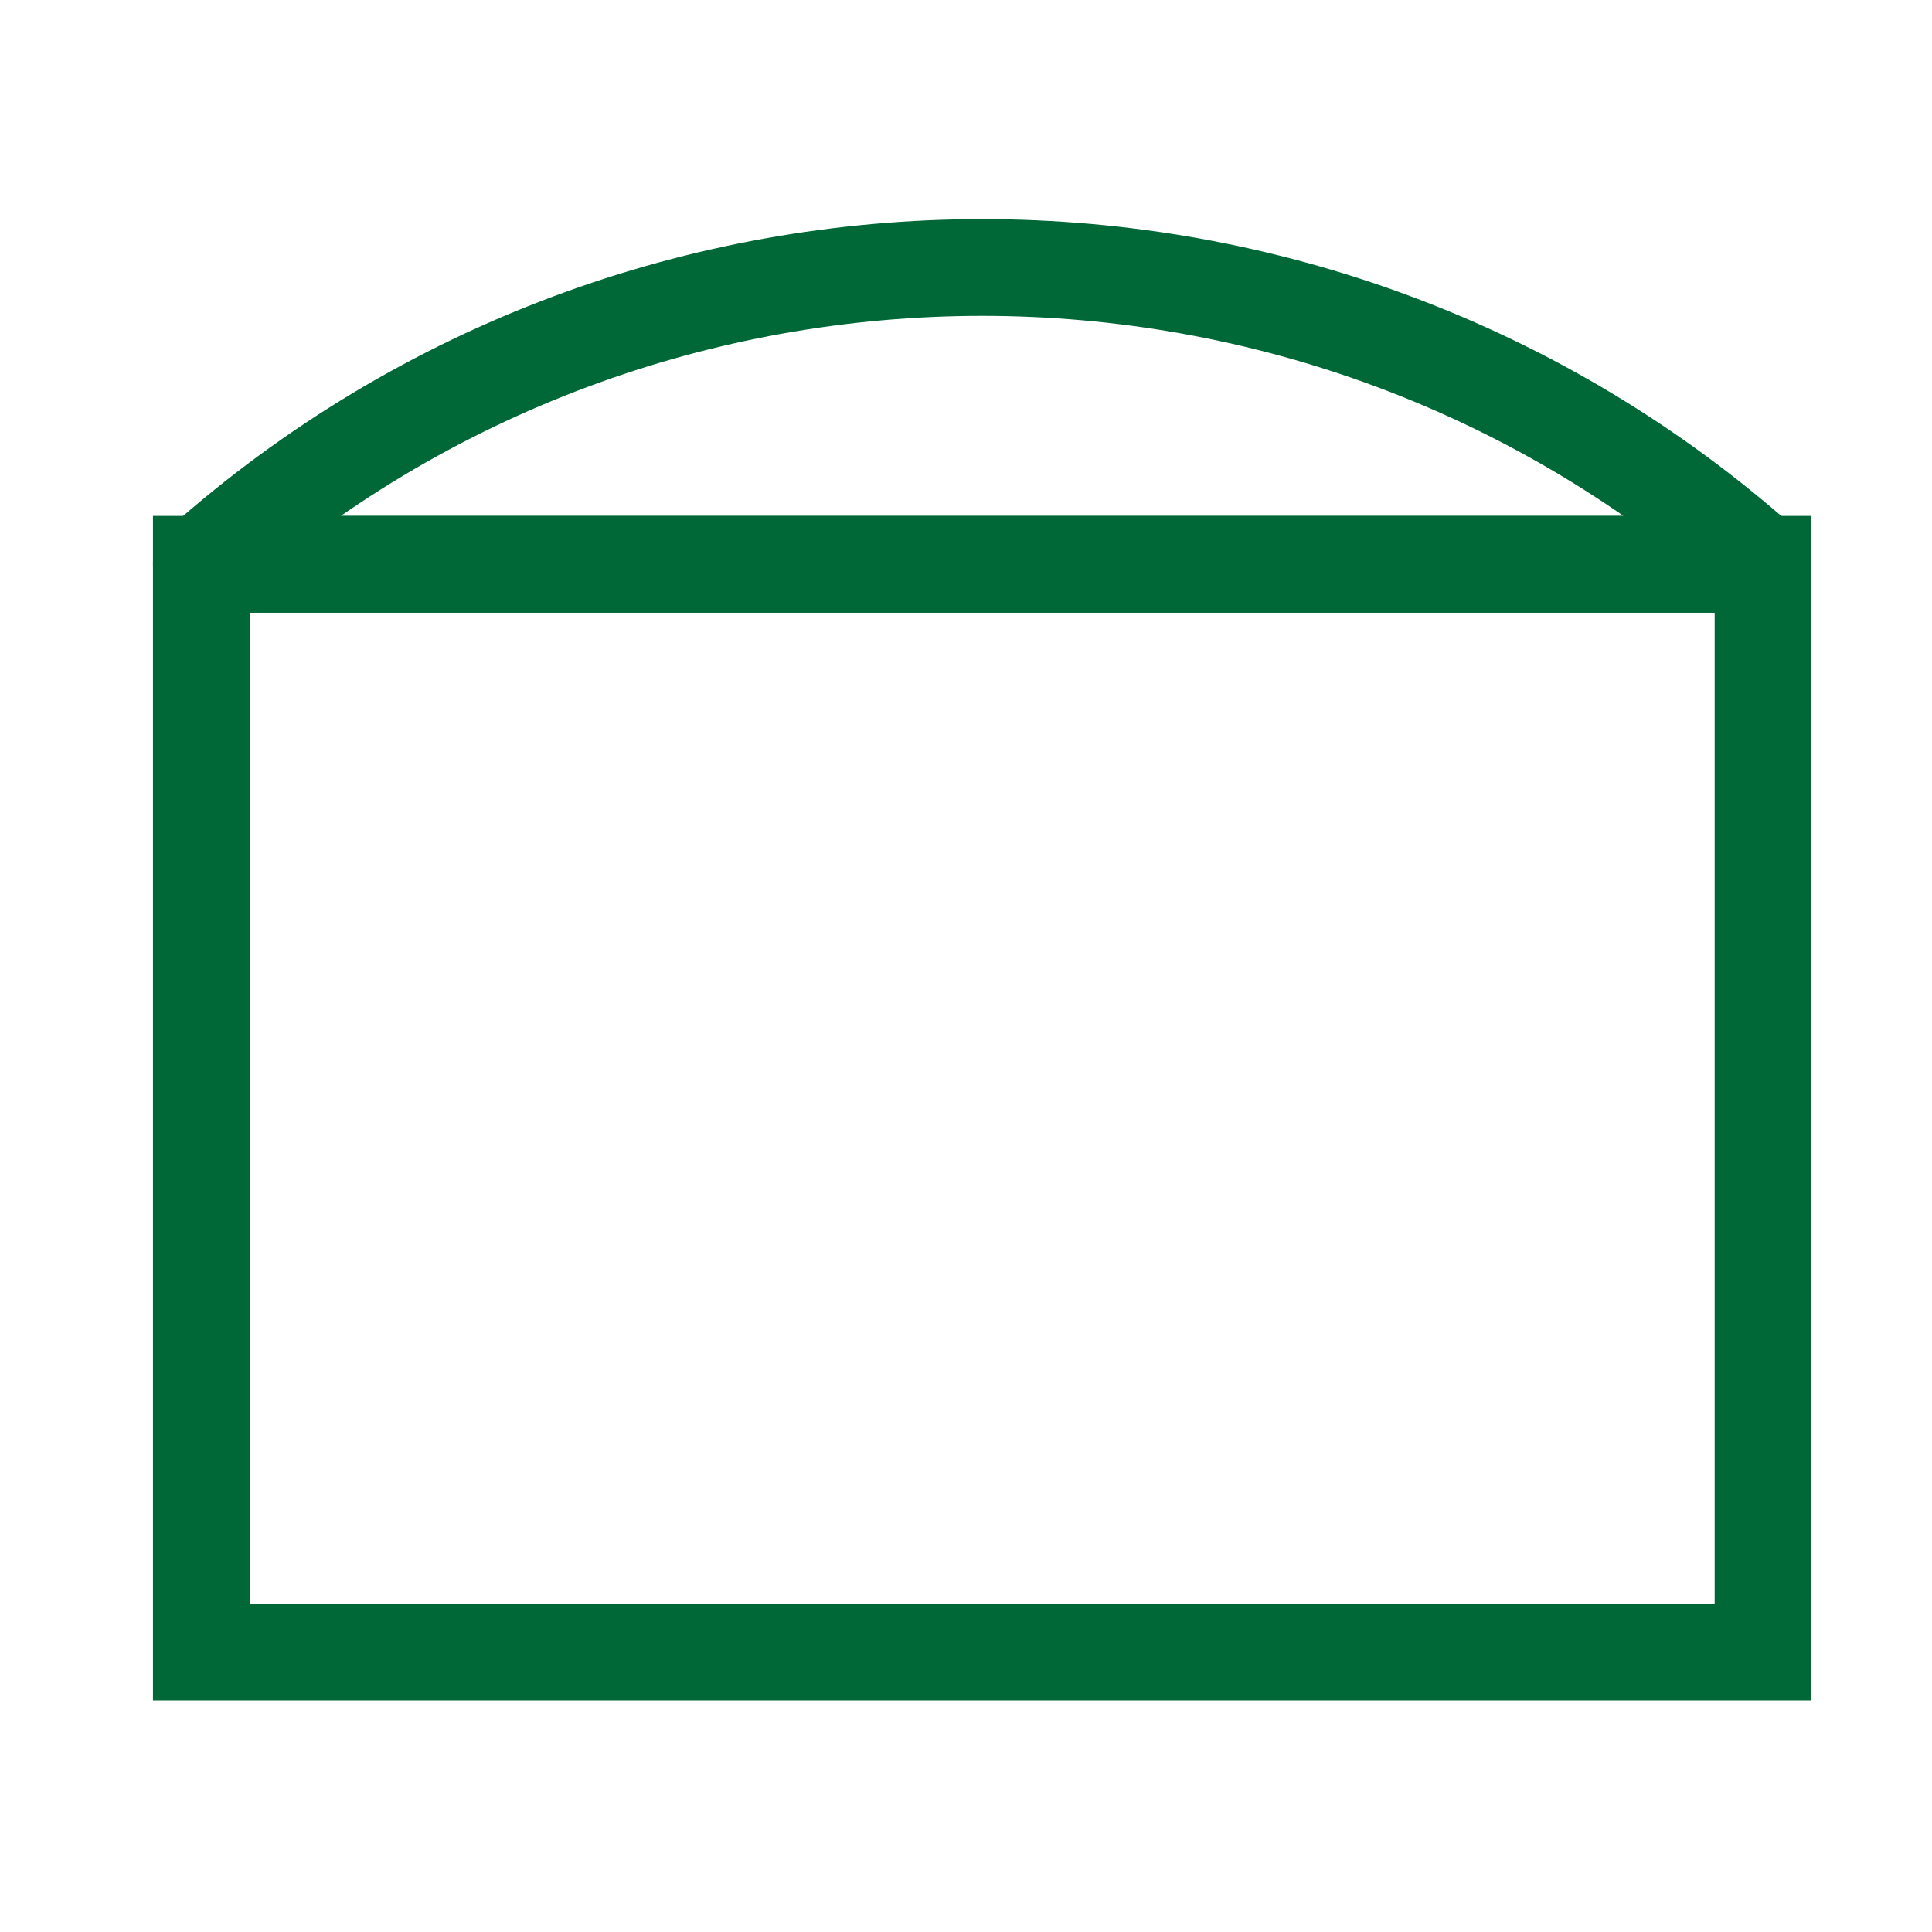 <?xml version="1.0" encoding="UTF-8" standalone="no"?>
<svg
   xmlns:dc="http://purl.org/dc/elements/1.1/"
   xmlns:cc="http://creativecommons.org/ns#"
   xmlns:rdf="http://www.w3.org/1999/02/22-rdf-syntax-ns#"
   xmlns:svg="http://www.w3.org/2000/svg"
   xmlns="http://www.w3.org/2000/svg"
   xmlns:sodipodi="http://sodipodi.sourceforge.net/DTD/sodipodi-0.dtd"
   xmlns:inkscape="http://www.inkscape.org/namespaces/inkscape"
   inkscape:version="1.0 (4035a4fb49, 2020-05-01)"
   sodipodi:docname="tank6.svg"
   id="svg10"
   version="1.1"
   height="24"
   width="24">
  <defs
     id="defs14" />
  <sodipodi:namedview
     inkscape:current-layer="svg10"
     inkscape:window-maximized="1"
     inkscape:window-y="-8"
     inkscape:window-x="-8"
     inkscape:cy="12"
     inkscape:cx="12"
     inkscape:zoom="35.416667"
     showgrid="false"
     id="namedview12"
     inkscape:window-height="1017"
     inkscape:window-width="1920"
     inkscape:pageshadow="2"
     inkscape:pageopacity="0"
     guidetolerance="10"
     gridtolerance="10"
     objecttolerance="10"
     borderopacity="1"
     bordercolor="#666666"
     pagecolor="#006837" />
  <g
     style="fill:none;stroke:#006837;stroke-opacity:1"
     id="g8"
     stroke-width="6.195"
     stroke="#000"
     fill="none"
     transform="matrix(.194 0 0 .194 2.501 2.094)">
    <path
       style="fill:none;stroke:#006837;stroke-opacity:1"
       id="path4"
       d="m0 25.34h100v69.66h-100z" />
    <path
       style="fill:none;stroke:#006837;stroke-opacity:1"
       id="path6"
       stroke-linejoin="round"
       pointer-events="all"
       d="m0 25.34c28.47-25.34 71.53-25.34 100 0z" />
  </g>
</svg>
